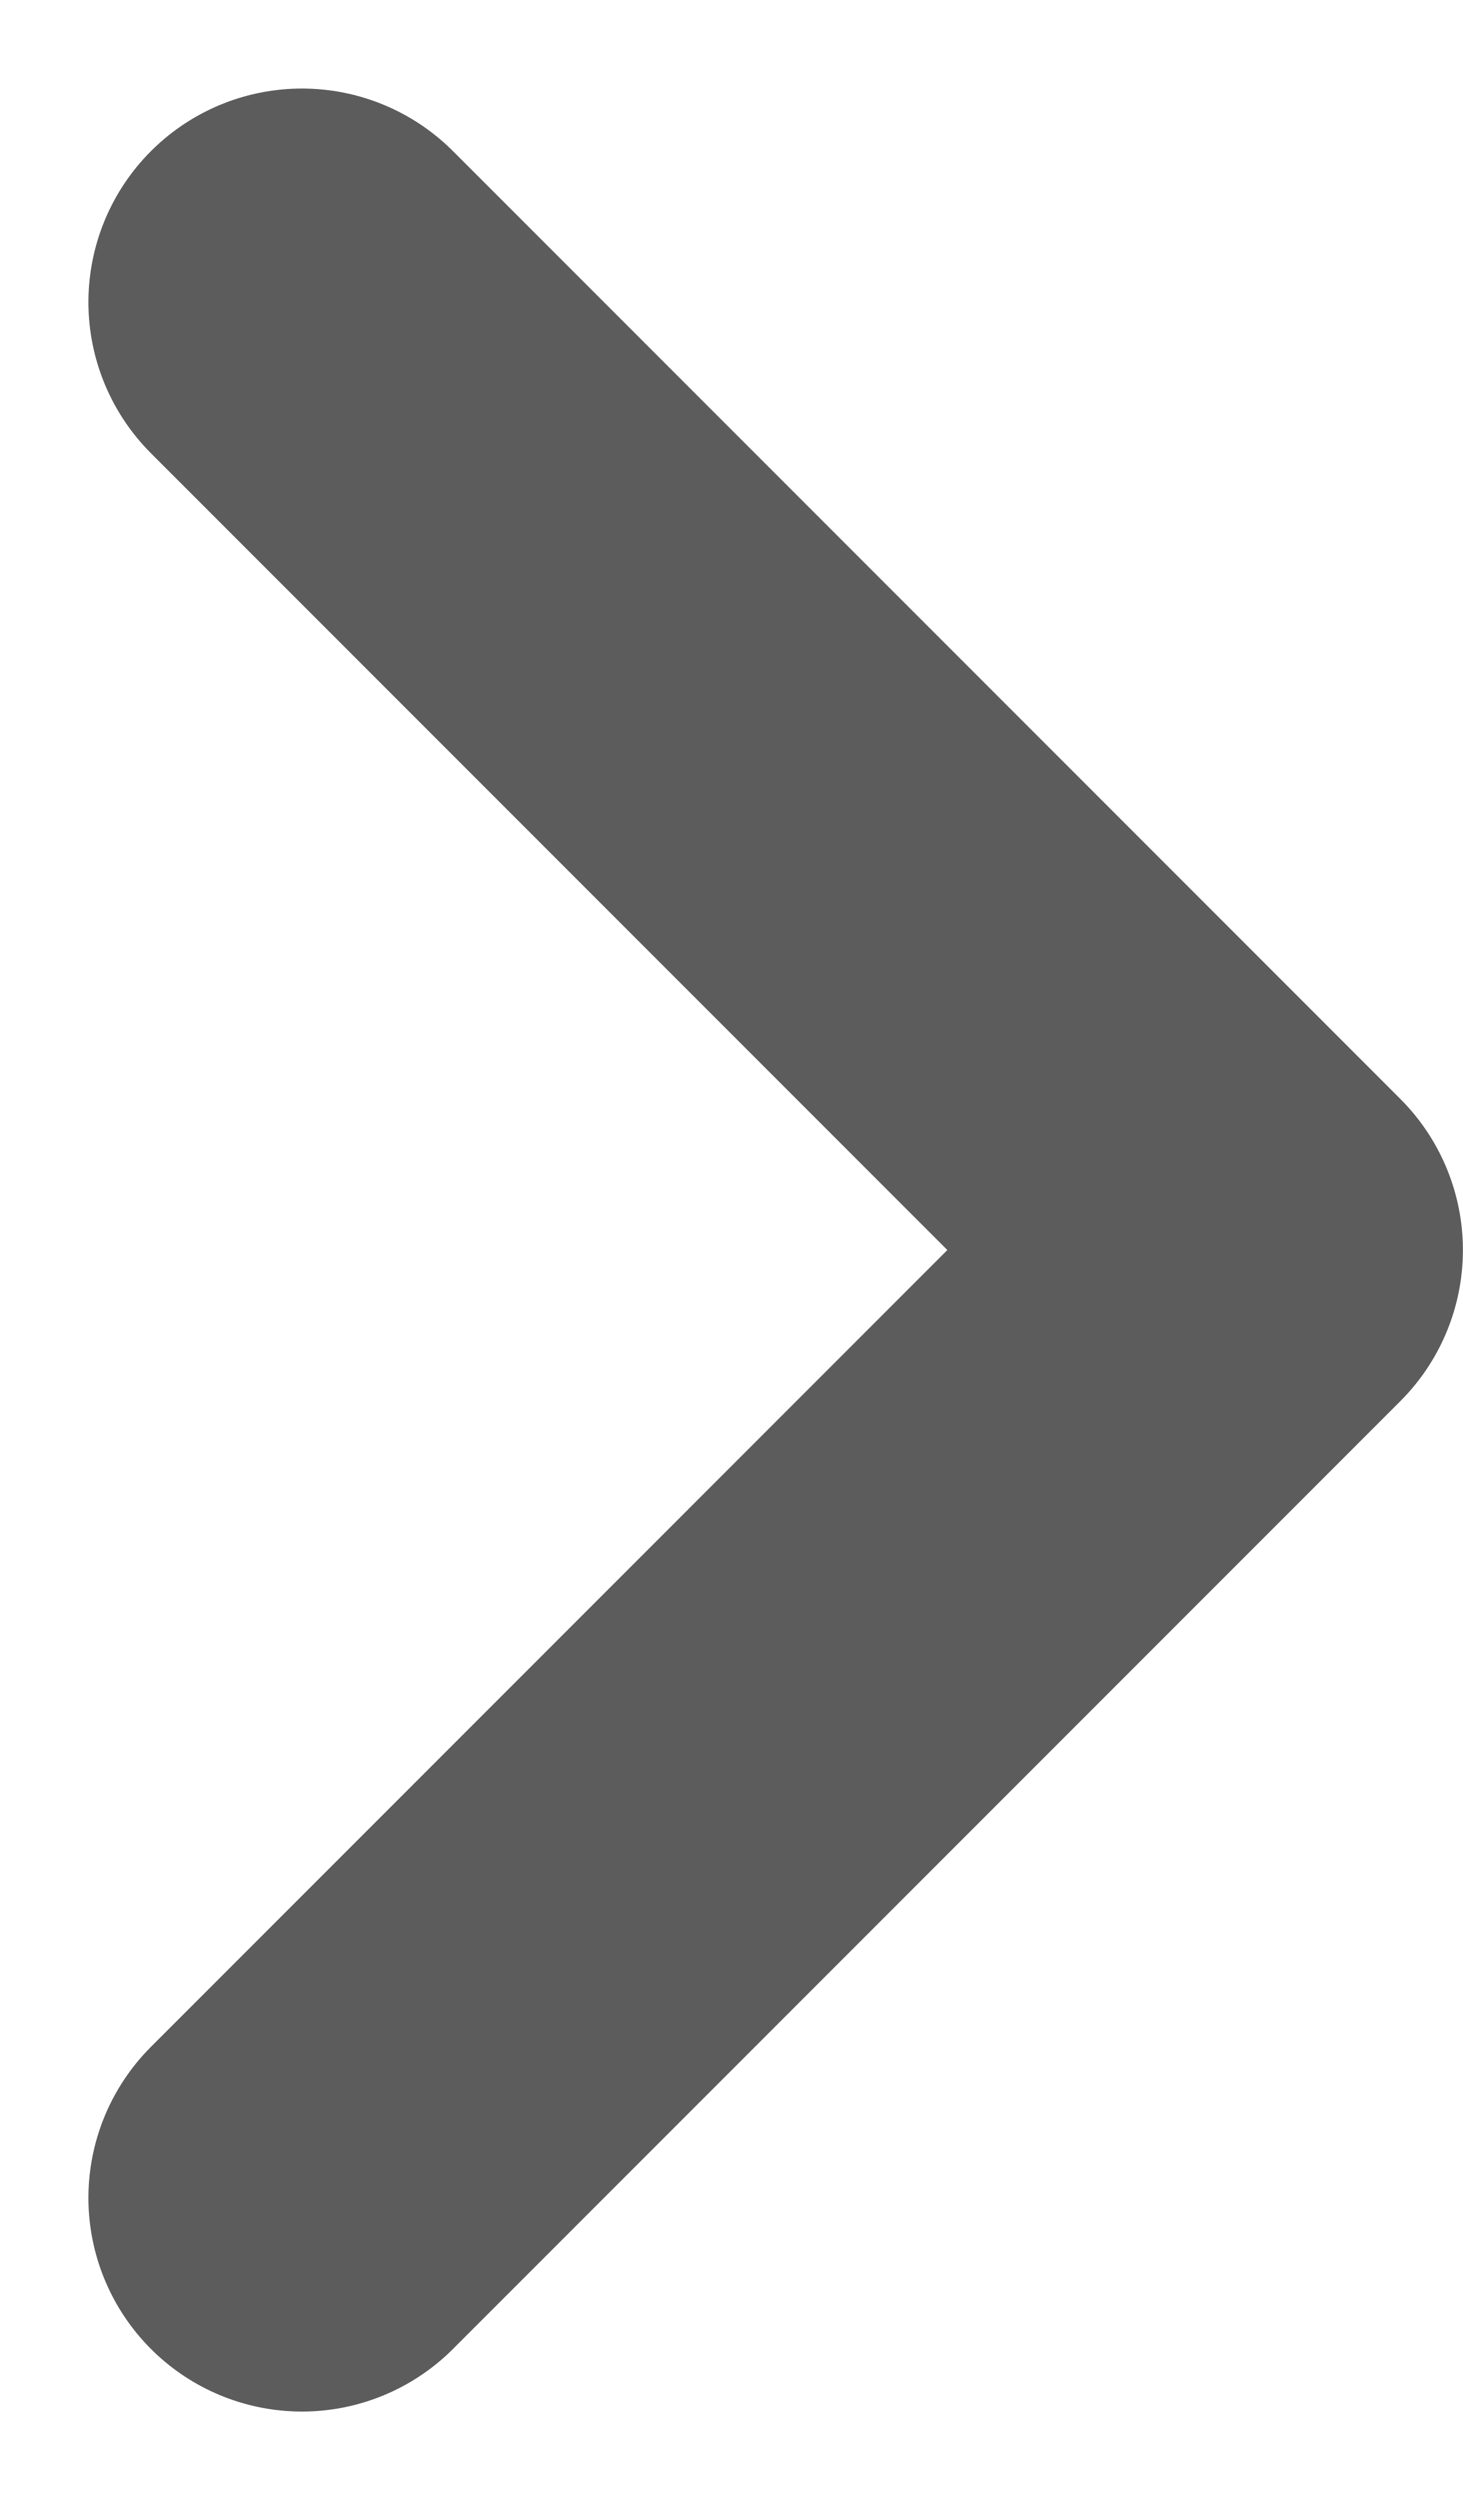 <svg xmlns="http://www.w3.org/2000/svg" width="17.127" height="29.254" viewBox="0 0 17.127 29.254">
  <g id="Arrow" transform="translate(-168.998 -19.562)">
    <path id="Path_2" data-name="Path 2" d="M22.182,0,11.091,11.091,0,0" transform="translate(172.533 45.28) rotate(-90)" fill="none" stroke="#5c5c5c" stroke-linecap="round" stroke-linejoin="round" stroke-miterlimit="10" stroke-width="5"/>
  </g>
</svg>
